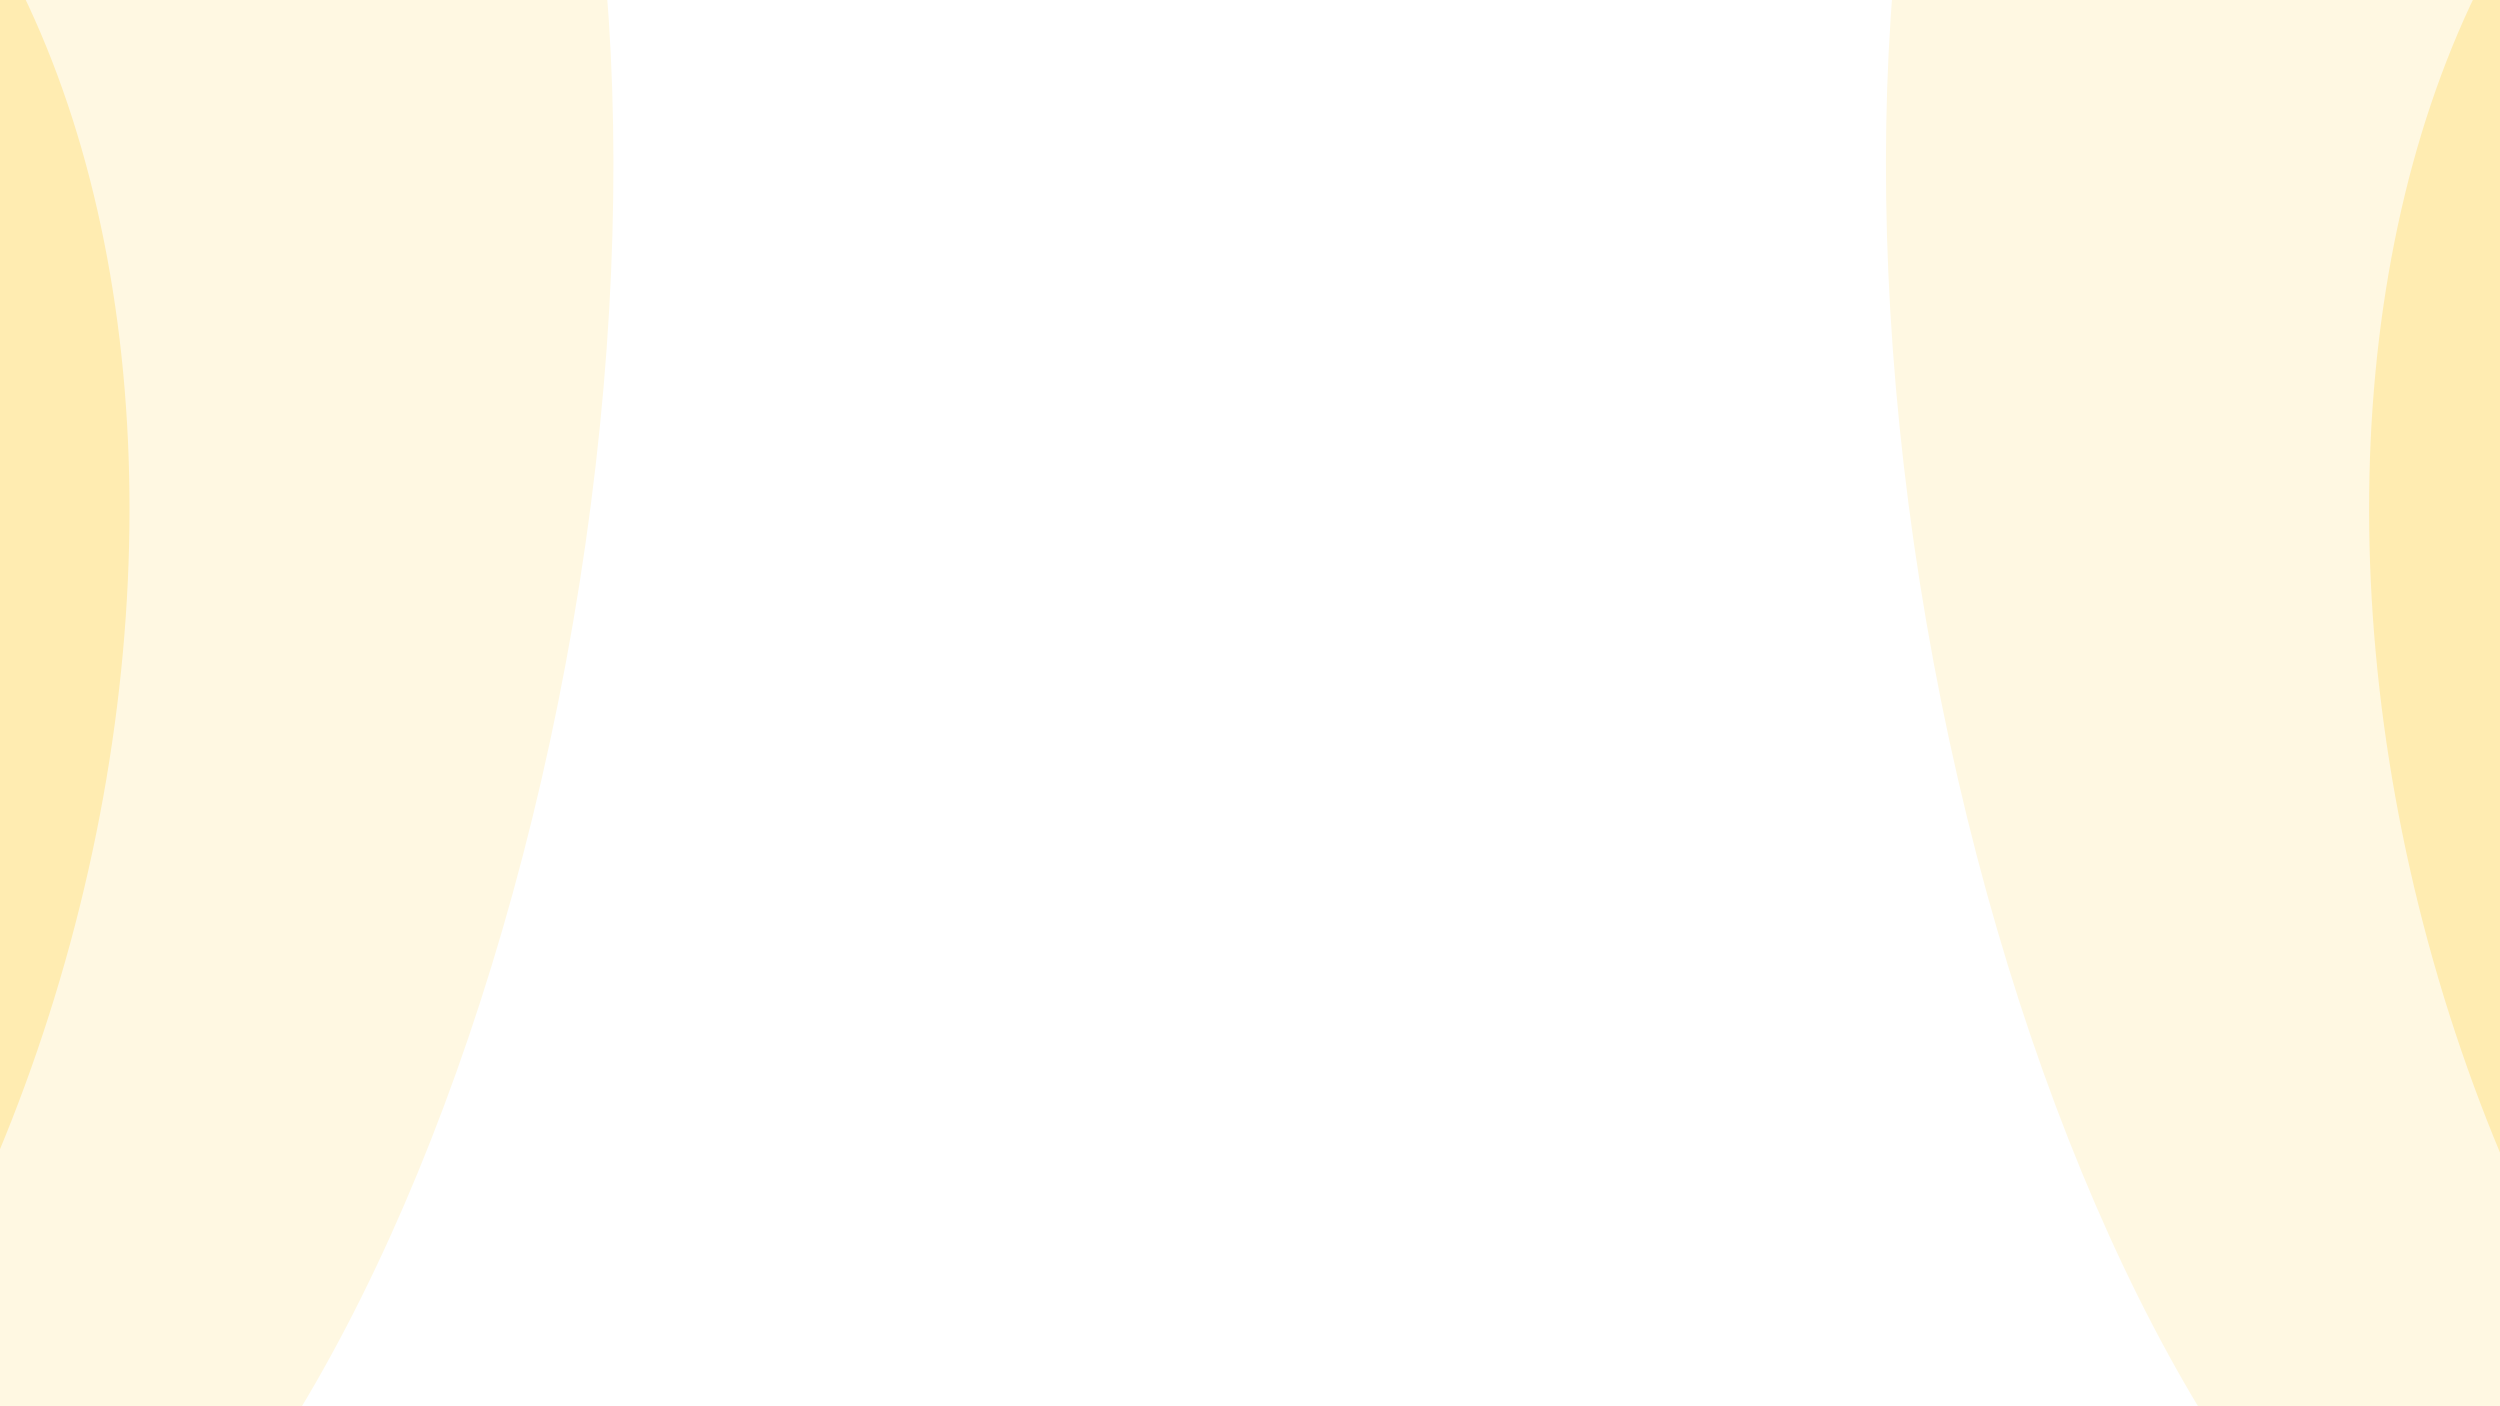 <svg width="1920" height="1080" viewBox="0 0 1920 1080" fill="none" xmlns="http://www.w3.org/2000/svg">
<g filter="url(#filter0_f_12_2)">
<ellipse cx="58.71" cy="412.89" rx="386.936" ry="924.588" transform="rotate(9.783 58.71 412.89)" fill="#FFF8E2"/>
</g>
<g filter="url(#filter1_f_12_2)">
<ellipse cx="386.936" cy="924.588" rx="386.936" ry="924.588" transform="matrix(-0.985 0.17 0.17 0.985 2084.62 -564)" fill="#FFF8E2"/>
</g>
<g filter="url(#filter2_f_12_2)">
<ellipse cx="-490.397" cy="576.47" rx="564.068" ry="866.476" transform="rotate(15.207 -490.397 576.47)" fill="#FFECB1"/>
</g>
<g filter="url(#filter3_f_12_2)">
<ellipse cx="564.068" cy="866.476" rx="564.068" ry="866.476" transform="matrix(-0.965 0.262 0.262 0.965 2726.55 -407.627)" fill="#FFECB1"/>
</g>
<defs>
<filter id="filter0_f_12_2" x="-653.804" y="-800.662" width="1425.03" height="2427.1" filterUnits="userSpaceOnUse" color-interpolation-filters="sRGB">
<feFlood flood-opacity="0" result="BackgroundImageFix"/>
<feBlend mode="normal" in="SourceGraphic" in2="BackgroundImageFix" result="shape"/>
<feGaussianBlur stdDeviation="150" result="effect1_foregroundBlur_12_2"/>
</filter>
<filter id="filter1_f_12_2" x="1147.9" y="-800.662" width="1425.03" height="2427.1" filterUnits="userSpaceOnUse" color-interpolation-filters="sRGB">
<feFlood flood-opacity="0" result="BackgroundImageFix"/>
<feBlend mode="normal" in="SourceGraphic" in2="BackgroundImageFix" result="shape"/>
<feGaussianBlur stdDeviation="150" result="effect1_foregroundBlur_12_2"/>
</filter>
<filter id="filter2_f_12_2" x="-1380.41" y="-572.799" width="1780.03" height="2298.54" filterUnits="userSpaceOnUse" color-interpolation-filters="sRGB">
<feFlood flood-opacity="0" result="BackgroundImageFix"/>
<feBlend mode="normal" in="SourceGraphic" in2="BackgroundImageFix" result="shape"/>
<feGaussianBlur stdDeviation="150" result="effect1_foregroundBlur_12_2"/>
</filter>
<filter id="filter3_f_12_2" x="1519.5" y="-572.799" width="1780.03" height="2298.54" filterUnits="userSpaceOnUse" color-interpolation-filters="sRGB">
<feFlood flood-opacity="0" result="BackgroundImageFix"/>
<feBlend mode="normal" in="SourceGraphic" in2="BackgroundImageFix" result="shape"/>
<feGaussianBlur stdDeviation="150" result="effect1_foregroundBlur_12_2"/>
</filter>
</defs>
</svg>
